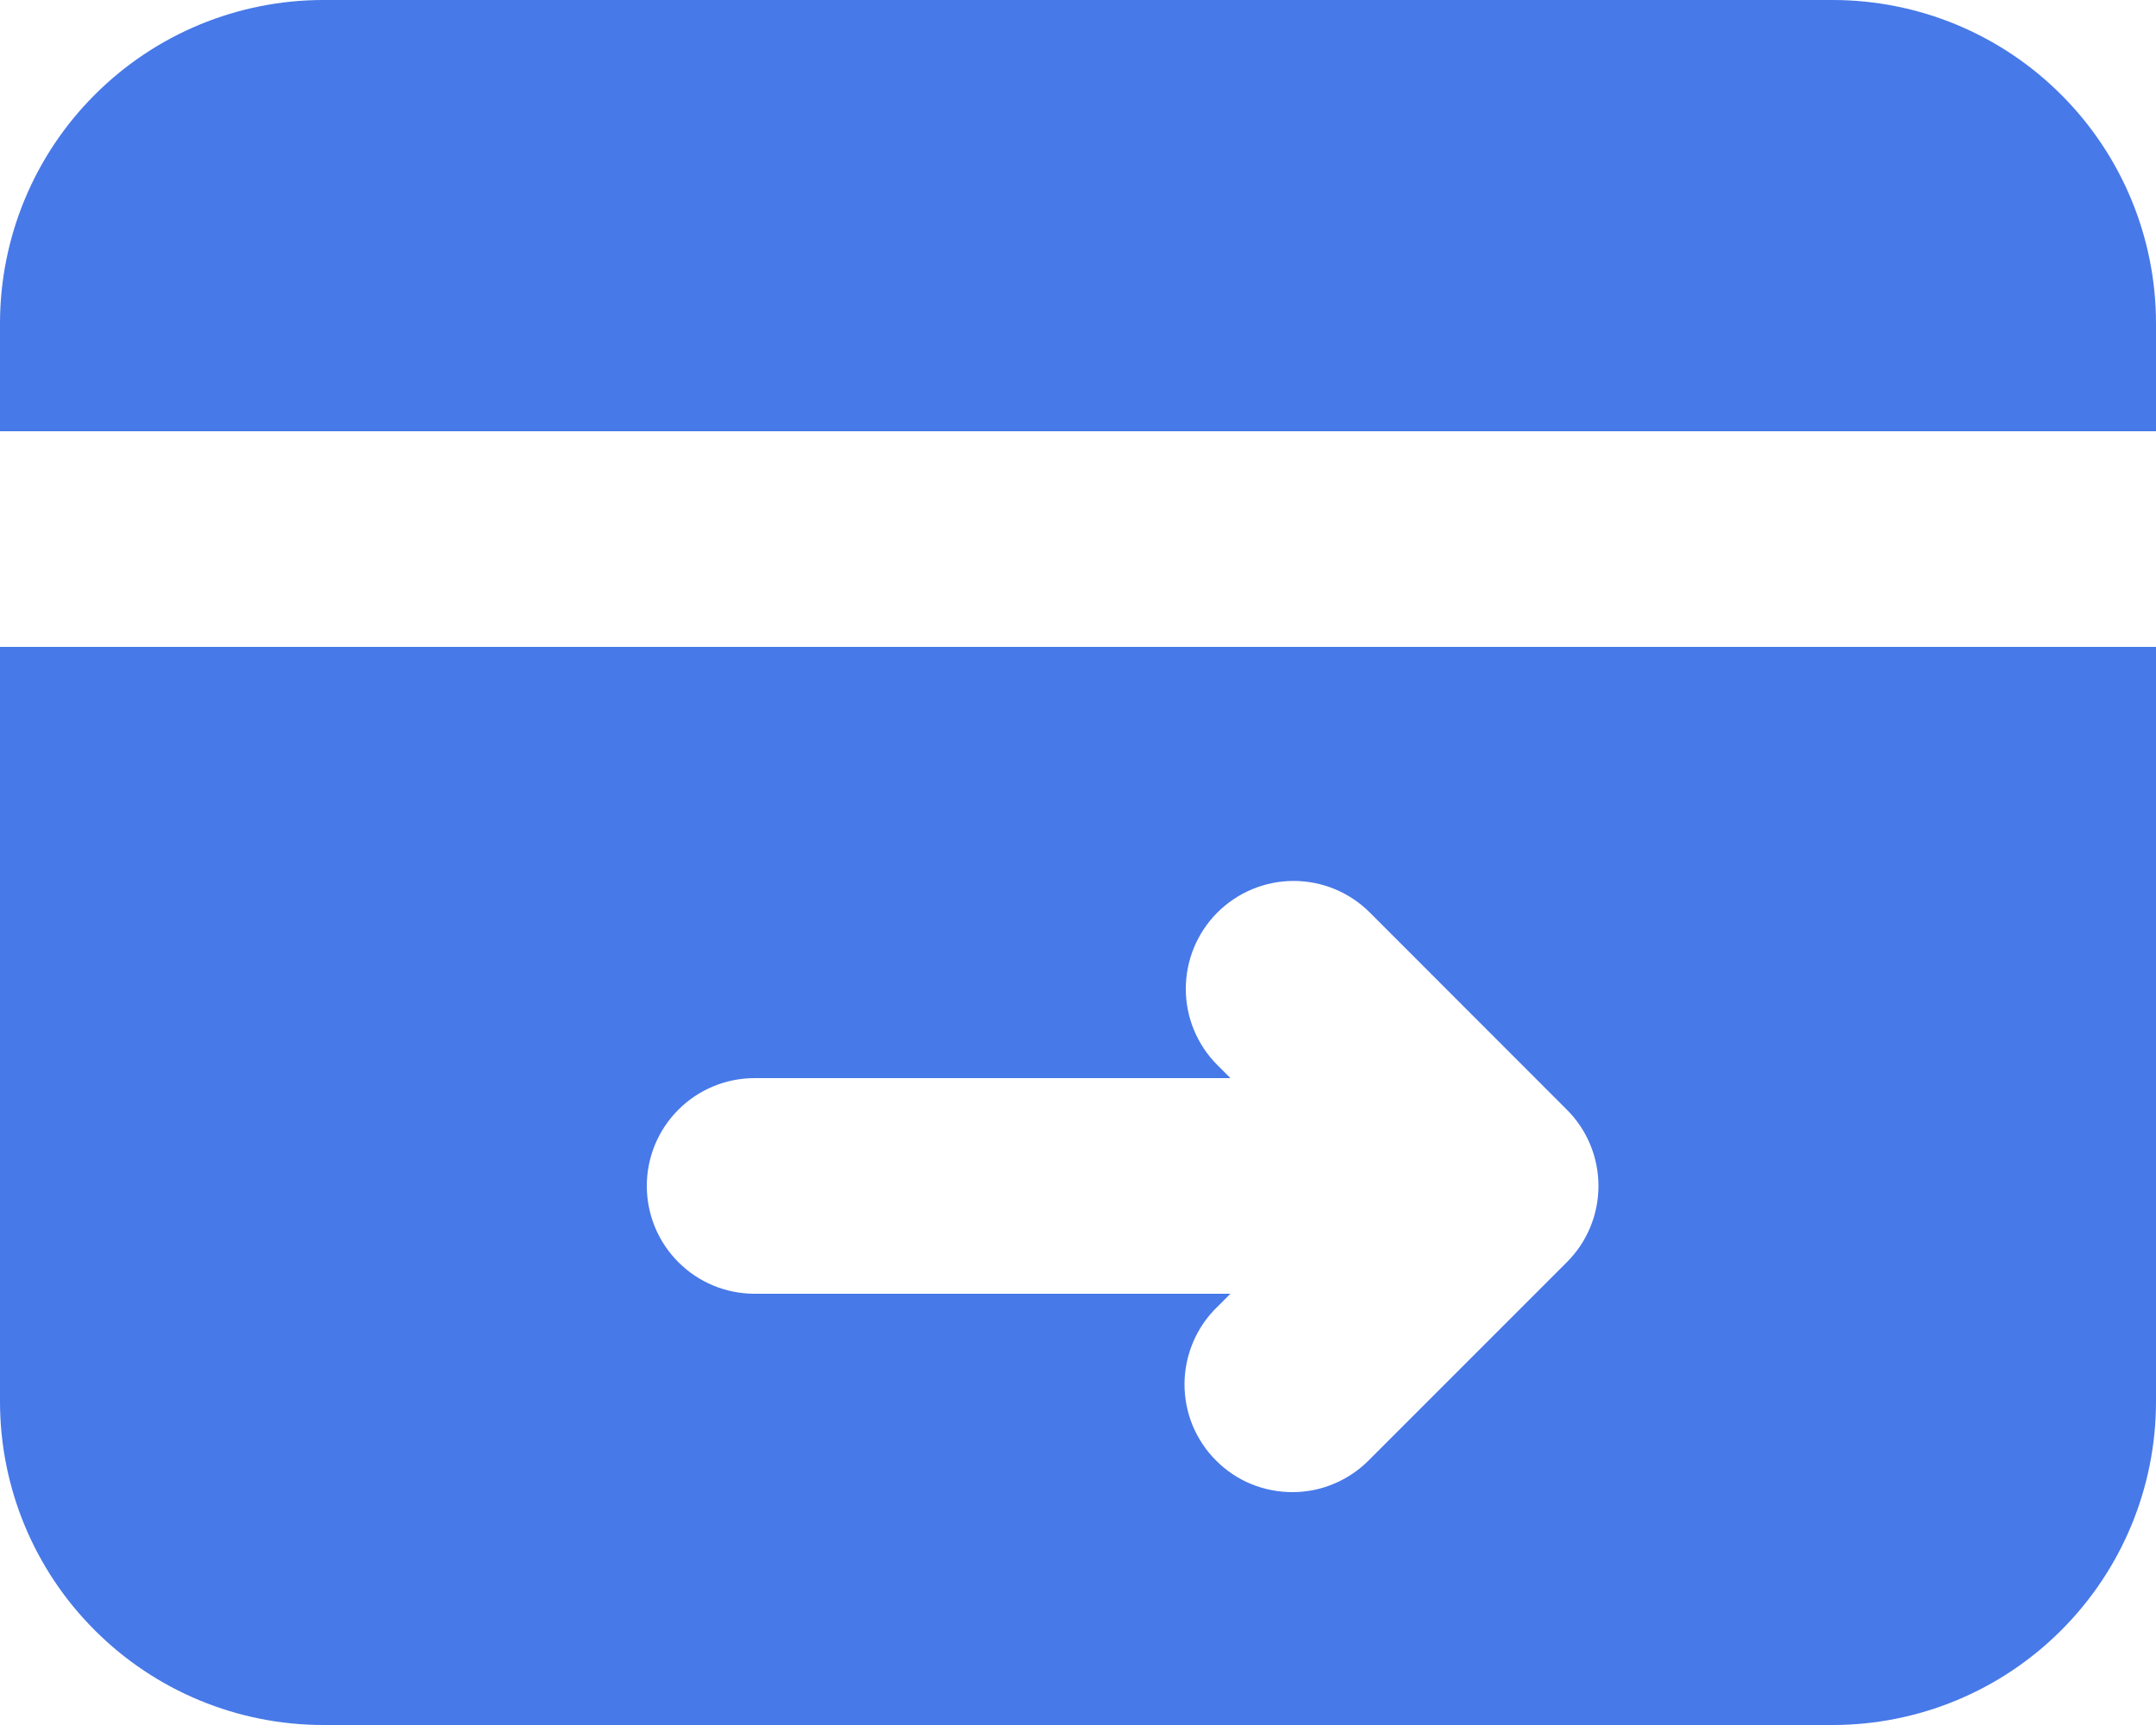 <svg width="20" height="16" viewBox="0 0 20 16" fill="none" xmlns="http://www.w3.org/2000/svg">
<path fill-rule="evenodd" clip-rule="evenodd" d="M3 0C2.204 0 1.441 0.316 0.879 0.879C0.316 1.441 0 2.204 0 3V4H20V3C20 2.204 19.684 1.441 19.121 0.879C18.559 0.316 17.796 0 17 0H3ZM20 6H0V13C0 13.796 0.316 14.559 0.879 15.121C1.441 15.684 2.204 16 3 16H17C17.796 16 18.559 15.684 19.121 15.121C19.684 14.559 20 13.796 20 13V6ZM6 11C6 10.735 6.105 10.48 6.293 10.293C6.48 10.105 6.735 10 7 10H11.414L11.293 9.879C11.105 9.691 11 9.437 11 9.172C11 8.907 11.105 8.652 11.293 8.464C11.48 8.277 11.734 8.171 12 8.171C12.265 8.171 12.519 8.276 12.707 8.464L14.535 10.293C14.723 10.48 14.828 10.735 14.828 11C14.828 11.265 14.723 11.52 14.535 11.707L12.707 13.535C12.615 13.63 12.504 13.707 12.382 13.759C12.26 13.812 12.129 13.839 11.996 13.84C11.864 13.841 11.732 13.816 11.609 13.766C11.486 13.716 11.374 13.641 11.281 13.547C11.187 13.454 11.113 13.342 11.062 13.219C11.012 13.096 10.987 12.964 10.988 12.832C10.989 12.699 11.017 12.568 11.069 12.446C11.121 12.324 11.197 12.213 11.293 12.121L11.414 12H7C6.735 12 6.48 11.895 6.293 11.707C6.105 11.52 6 11.265 6 11Z" fill="#4779E8"/>
</svg>
